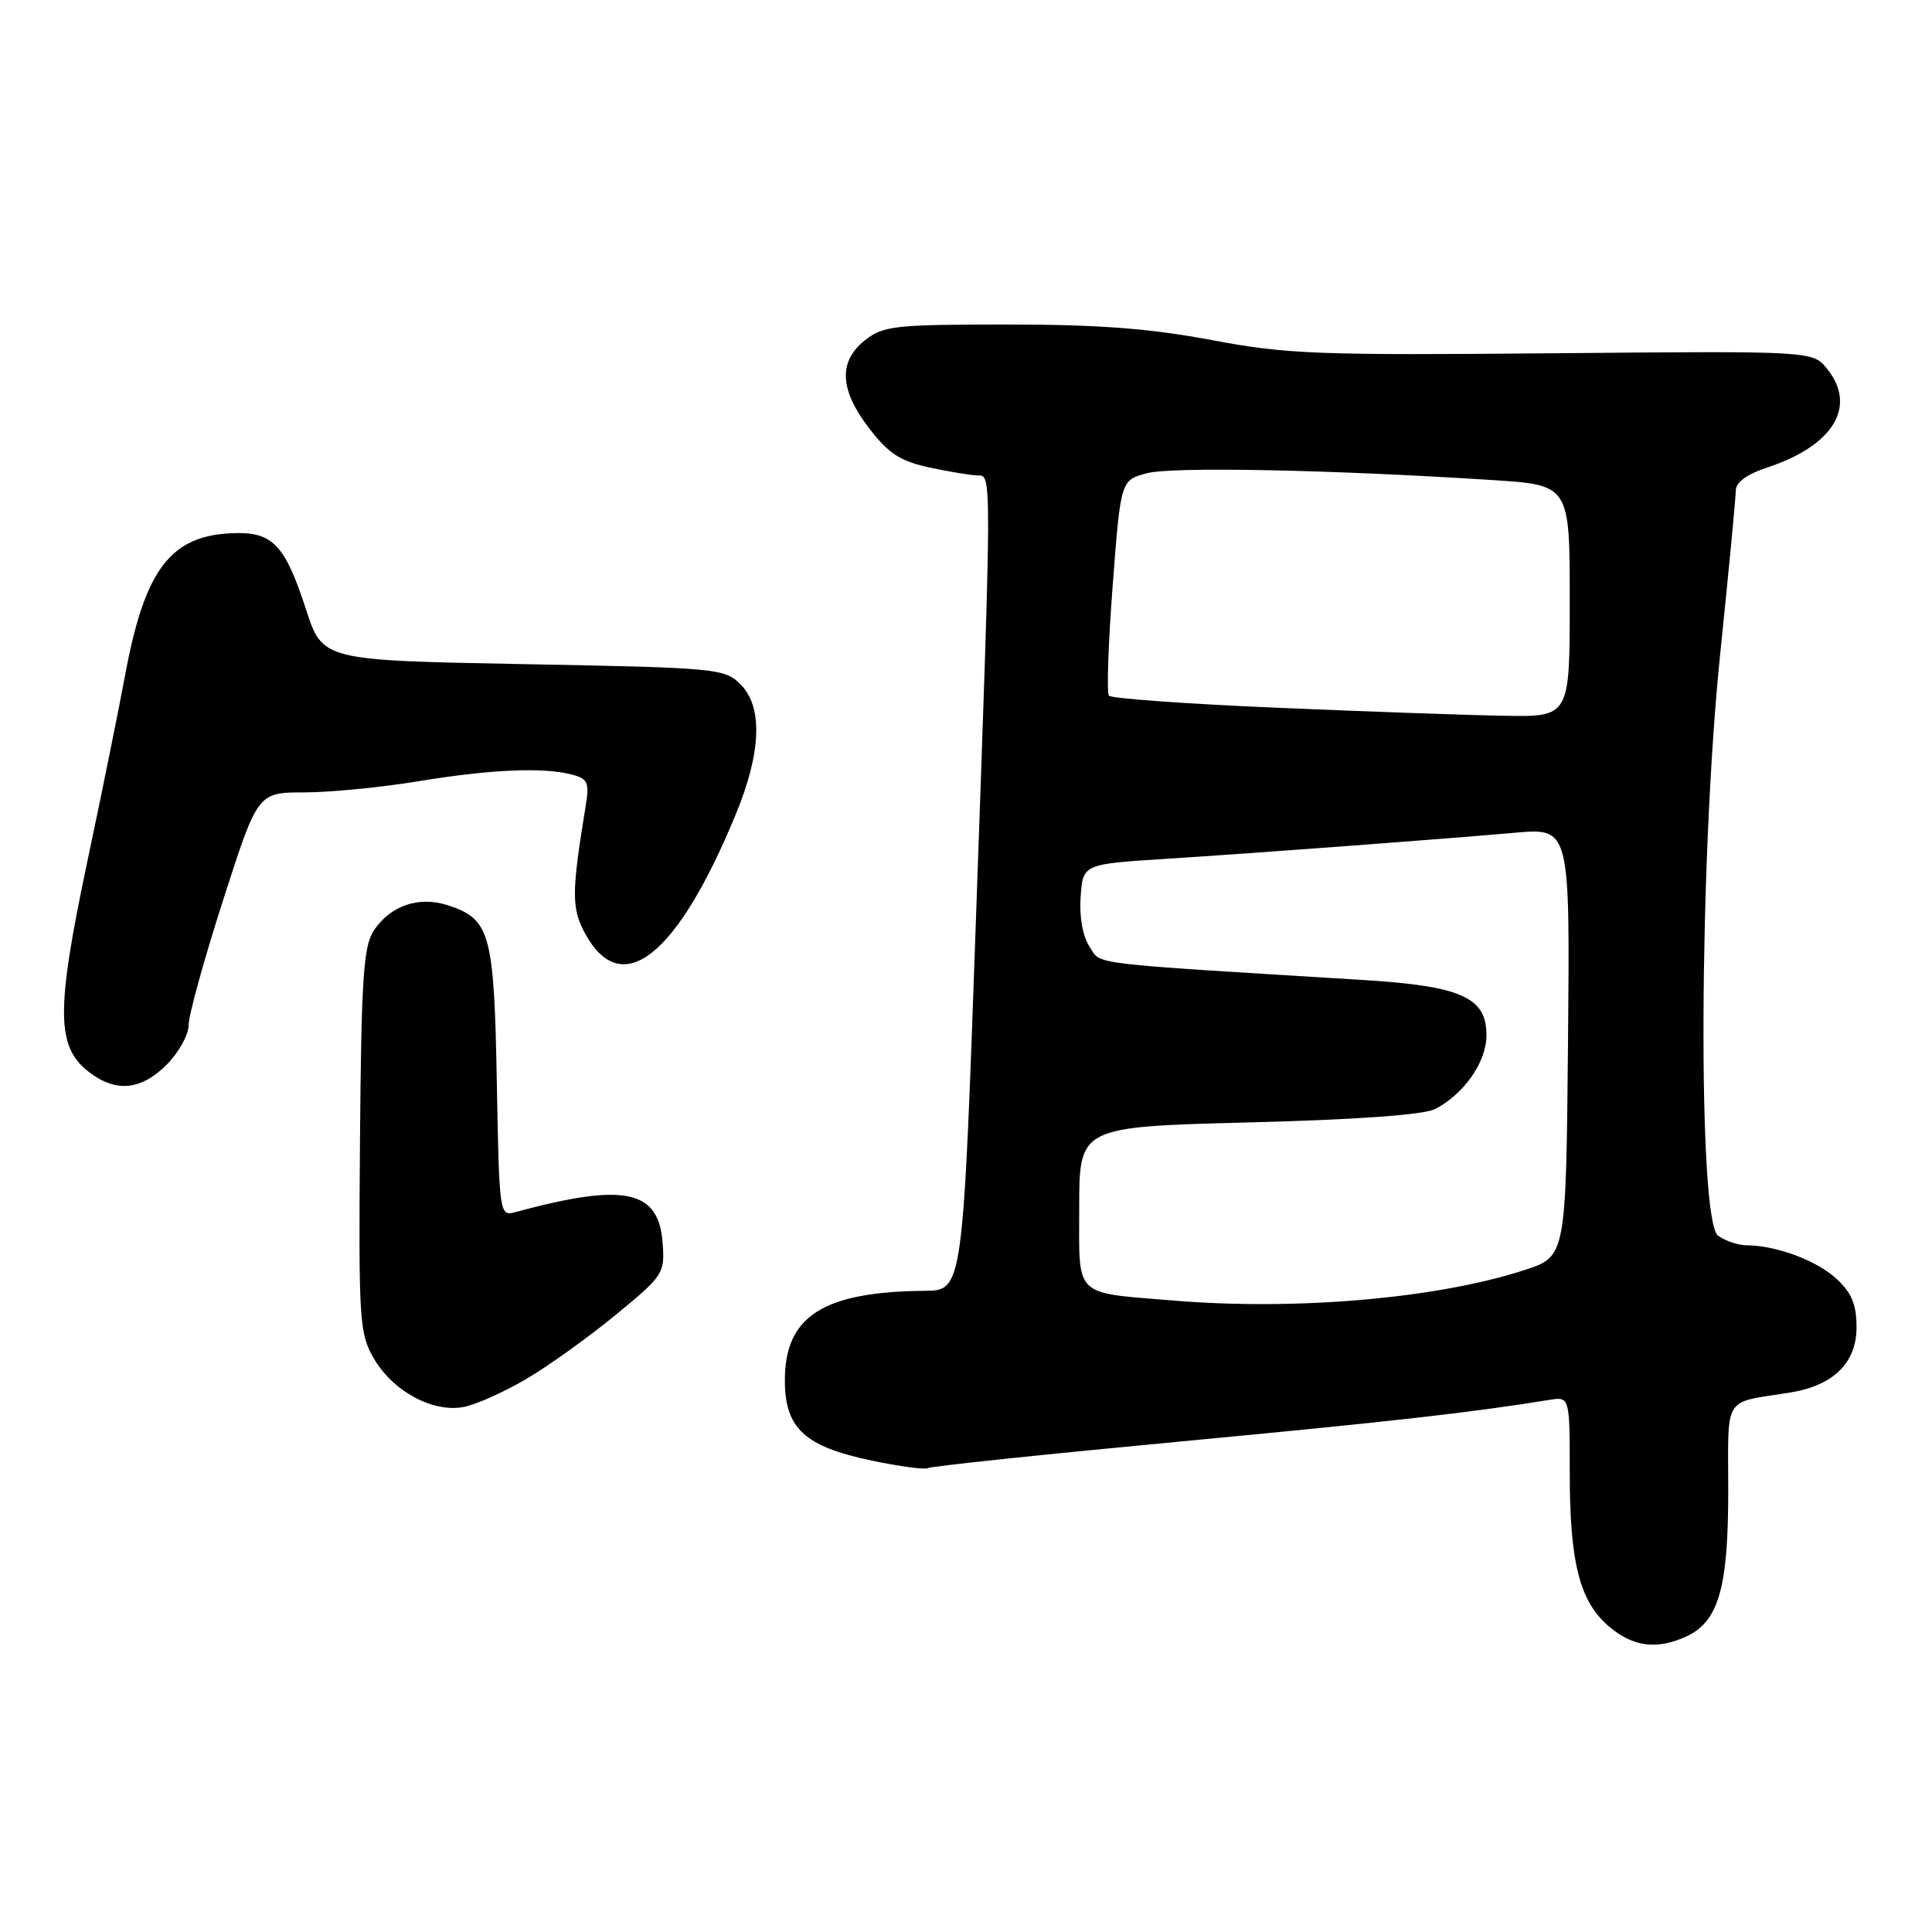 <?xml version="1.0" encoding="UTF-8" standalone="no"?>
<!DOCTYPE svg PUBLIC "-//W3C//DTD SVG 1.1//EN" "http://www.w3.org/Graphics/SVG/1.1/DTD/svg11.dtd" >
<svg xmlns="http://www.w3.org/2000/svg" xmlns:xlink="http://www.w3.org/1999/xlink" version="1.1" viewBox="0 0 256 256">
 <g >
 <path fill="currentColor"
d=" M 223.40 216.86 C 227.71 214.90 229.00 210.46 229.00 197.62 C 229.00 184.67 228.19 185.96 237.15 184.53 C 242.92 183.61 246.00 180.60 246.00 175.88 C 246.00 172.87 245.36 171.31 243.36 169.46 C 240.74 167.03 235.36 165.02 231.44 165.01 C 230.31 165.00 228.60 164.43 227.65 163.73 C 224.94 161.76 225.13 113.81 227.94 86.59 C 229.07 75.64 230.00 65.92 230.00 65.00 C 230.00 63.91 231.48 62.83 234.19 61.94 C 242.96 59.04 246.11 53.83 242.09 48.86 C 240.18 46.50 240.18 46.50 205.84 46.81 C 174.57 47.09 170.52 46.94 160.56 45.06 C 152.35 43.52 145.57 43.00 133.44 43.00 C 118.60 43.00 117.05 43.17 114.63 45.07 C 111.06 47.89 111.23 51.63 115.18 56.77 C 117.75 60.12 119.29 61.11 123.23 61.96 C 125.91 62.53 128.75 63.00 129.55 63.00 C 131.42 63.00 131.43 62.16 129.32 121.75 C 127.59 171.00 127.59 171.00 122.54 171.04 C 109.07 171.16 104.00 174.40 104.00 182.88 C 104.00 189.27 106.60 191.67 115.52 193.54 C 119.23 194.32 122.58 194.76 122.96 194.53 C 123.34 194.29 138.24 192.72 156.07 191.04 C 184.63 188.34 194.71 187.20 205.25 185.50 C 208.00 185.05 208.00 185.05 208.00 195.16 C 208.00 207.13 209.32 212.25 213.25 215.56 C 216.42 218.22 219.54 218.62 223.40 216.86 Z  M 69.84 182.66 C 72.78 180.92 78.09 177.11 81.64 174.18 C 87.91 169.03 88.10 168.74 87.80 164.69 C 87.29 157.65 82.76 156.69 68.33 160.60 C 66.18 161.19 66.16 161.09 65.83 143.35 C 65.47 123.67 64.95 121.80 59.40 119.97 C 55.51 118.68 51.71 119.99 49.50 123.35 C 48.16 125.41 47.87 129.83 47.70 151.15 C 47.51 175.03 47.62 176.70 49.53 180.00 C 52.08 184.38 57.41 187.24 61.50 186.42 C 63.15 186.09 66.90 184.40 69.84 182.66 Z  M 22.08 141.08 C 23.68 139.47 25.00 137.11 24.99 135.83 C 24.99 134.55 27.05 127.09 29.57 119.25 C 34.15 105.00 34.15 105.00 40.33 105.00 C 43.72 104.99 50.55 104.33 55.50 103.51 C 65.12 101.93 72.05 101.64 75.84 102.65 C 77.91 103.21 78.12 103.71 77.59 106.89 C 75.73 118.25 75.72 120.32 77.50 123.64 C 82.34 132.61 89.72 126.78 97.51 107.86 C 100.88 99.69 101.10 93.65 98.13 90.69 C 96.02 88.57 95.04 88.48 69.34 88.00 C 42.73 87.50 42.73 87.50 40.53 80.70 C 37.80 72.28 36.14 70.50 31.11 70.64 C 22.64 70.86 19.20 75.32 16.57 89.50 C 15.76 93.90 13.48 105.15 11.50 114.50 C 7.43 133.81 7.46 138.64 11.69 141.97 C 15.29 144.80 18.64 144.51 22.08 141.08 Z  M 155.50 172.33 C 142.15 171.22 143.00 172.06 143.00 160.09 C 143.00 149.31 143.00 149.31 165.42 148.73 C 179.87 148.36 188.67 147.72 190.17 146.95 C 193.96 144.99 196.93 140.76 196.96 137.27 C 197.02 132.16 193.70 130.66 180.57 129.85 C 143.46 127.57 145.96 127.88 144.36 125.43 C 143.46 124.05 143.00 121.46 143.19 118.83 C 143.50 114.50 143.50 114.50 154.50 113.80 C 167.08 112.99 190.07 111.27 200.77 110.34 C 208.03 109.71 208.03 109.71 207.77 138.10 C 207.50 166.50 207.50 166.50 202.00 168.29 C 190.41 172.06 171.73 173.68 155.50 172.33 Z  M 169.00 93.77 C 157.18 93.27 147.25 92.55 146.94 92.18 C 146.63 91.81 146.85 85.23 147.44 77.56 C 148.50 63.62 148.50 63.62 152.00 62.70 C 155.36 61.82 176.23 62.23 197.75 63.61 C 208.00 64.27 208.00 64.27 208.00 79.63 C 208.00 95.00 208.00 95.00 199.25 94.84 C 194.44 94.76 180.82 94.28 169.00 93.77 Z "/>
</g>
</svg>